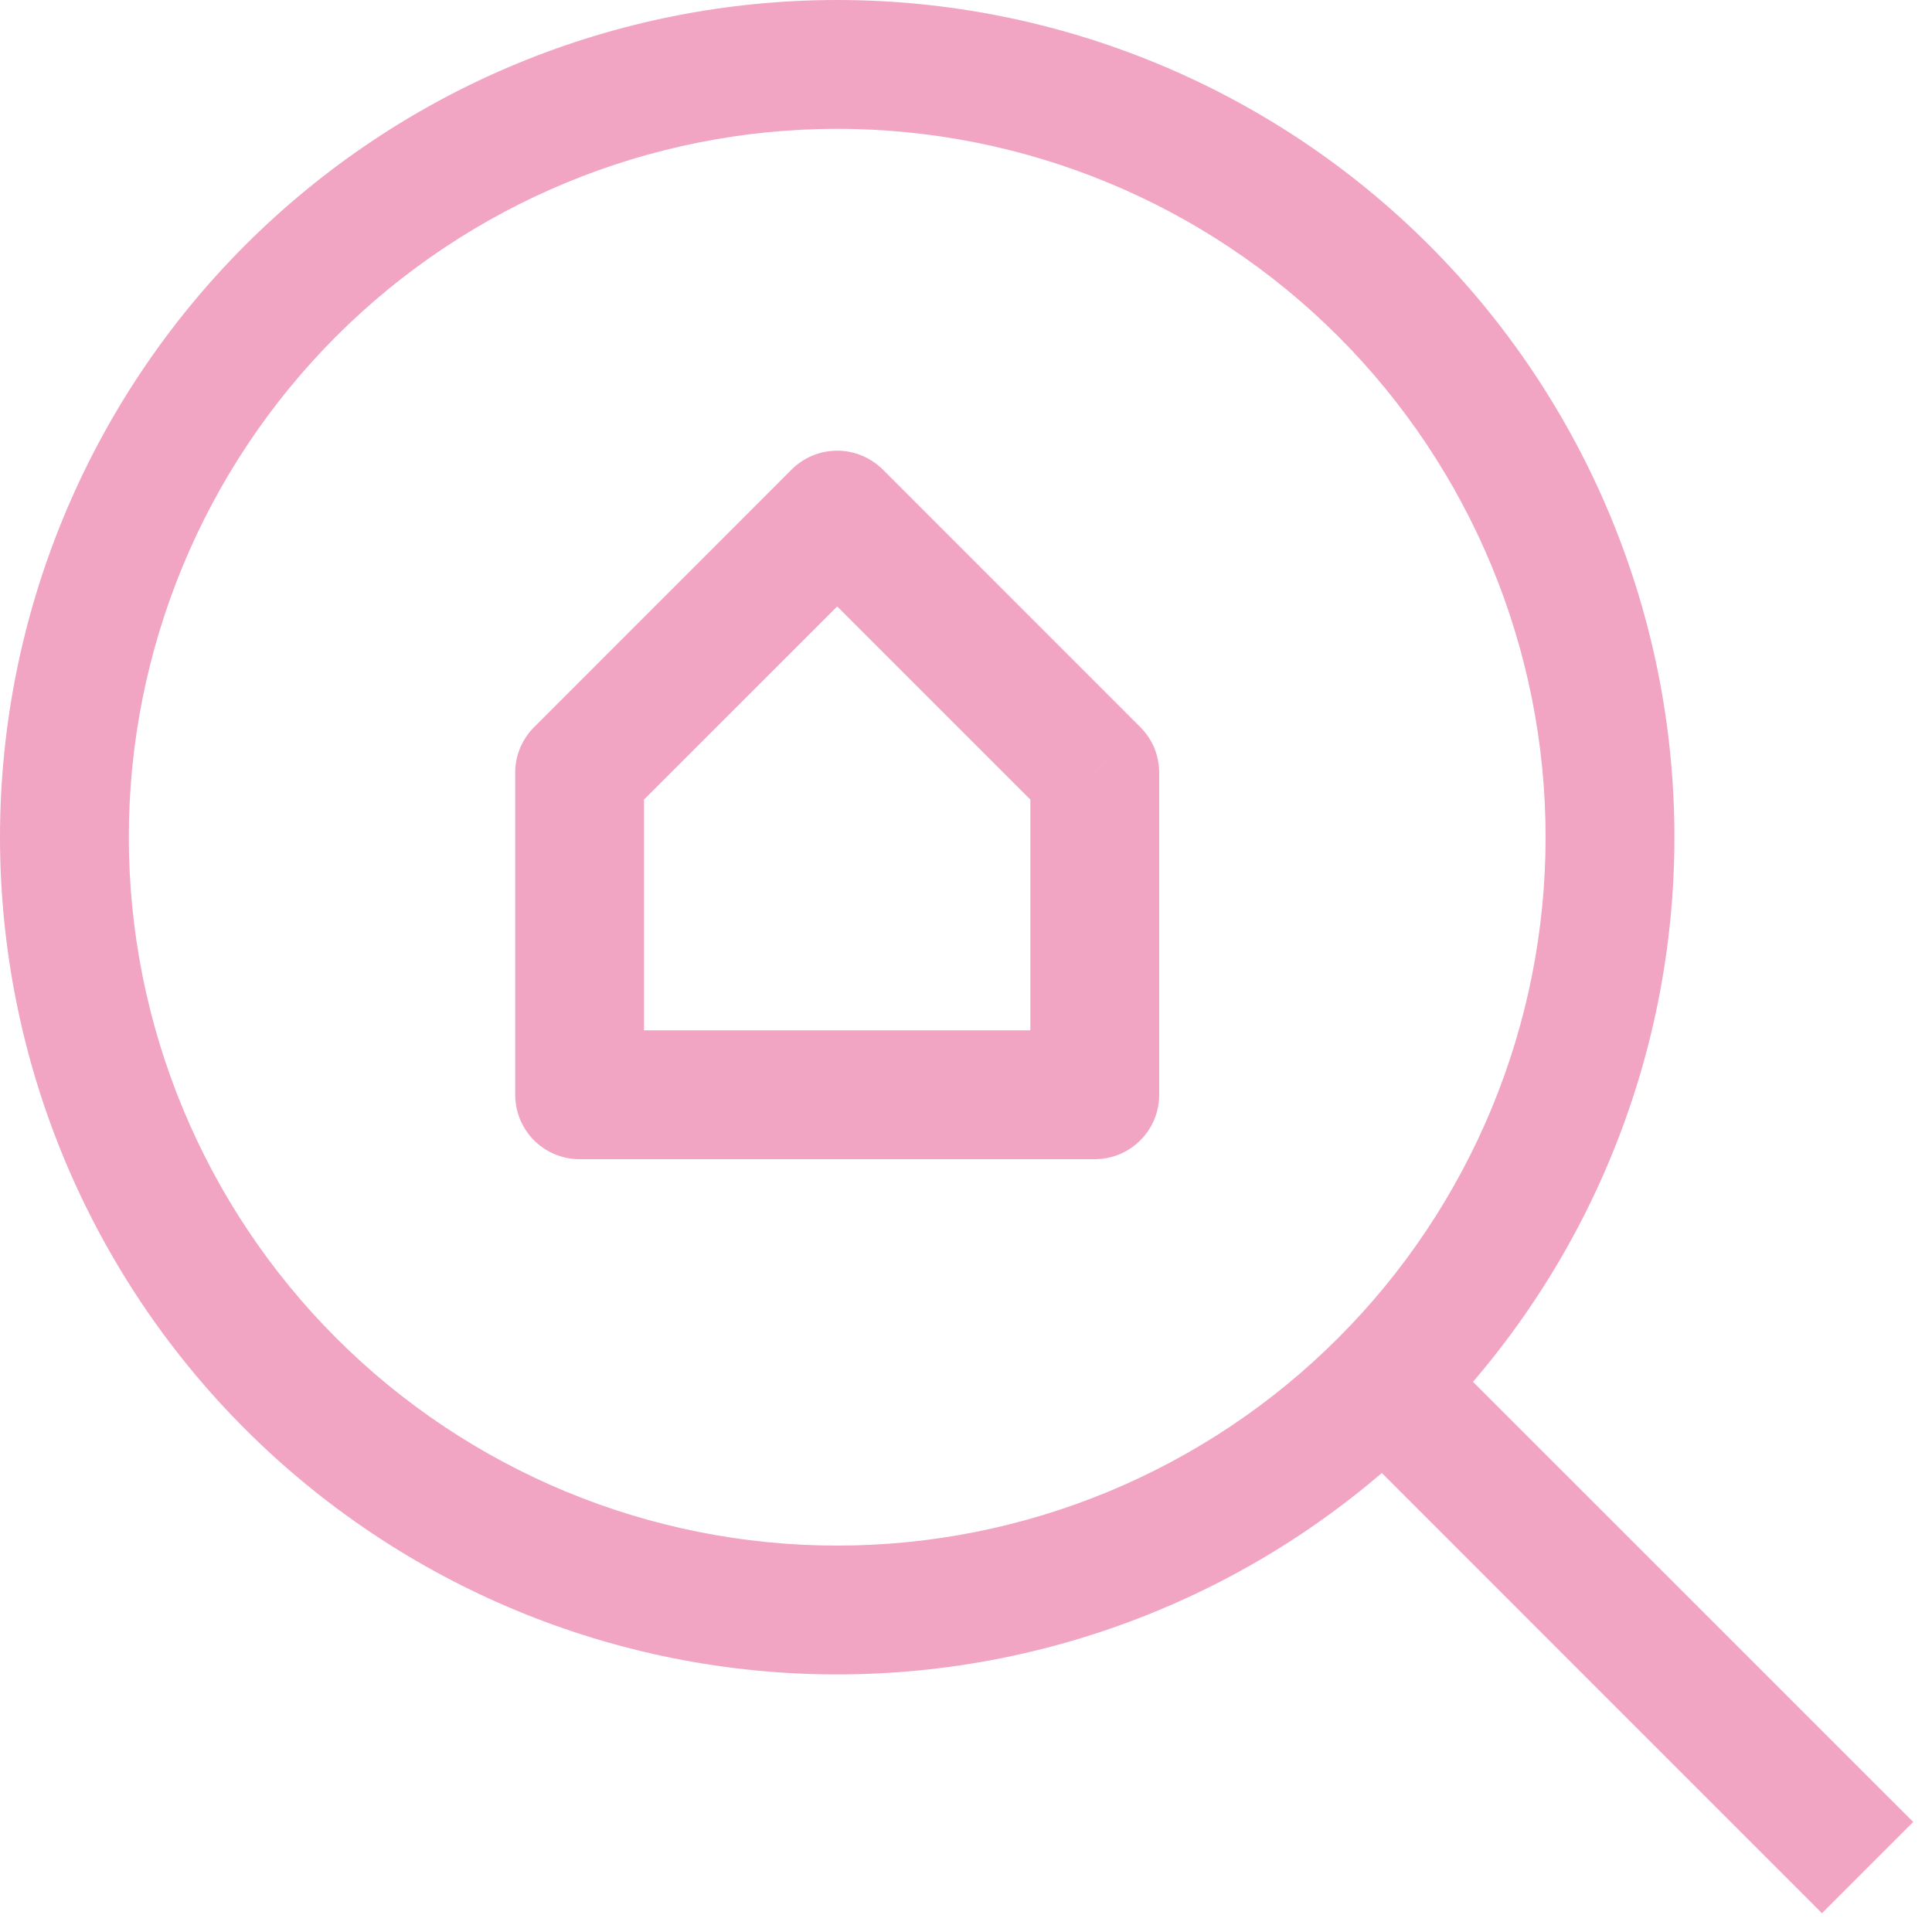 <svg width="22" height="22" viewBox="0 0 22 22" fill="none" xmlns="http://www.w3.org/2000/svg">
<g clip-path="url(#clip0_1_3109)">
<path d="M6.6 12.467H5.867C5.867 12.661 5.944 12.848 6.081 12.985C6.219 13.123 6.406 13.2 6.6 13.2V12.467ZM12.467 12.467V13.2C12.661 13.2 12.848 13.123 12.985 12.985C13.123 12.848 13.2 12.661 13.2 12.467H12.467ZM12.467 8.8H13.2C13.2 8.704 13.181 8.608 13.145 8.519C13.108 8.43 13.054 8.349 12.986 8.281L12.467 8.8ZM9.533 5.867L10.053 5.347C9.984 5.279 9.903 5.225 9.814 5.188C9.725 5.151 9.63 5.132 9.533 5.132C9.437 5.132 9.341 5.151 9.252 5.188C9.163 5.225 9.082 5.279 9.014 5.347L9.533 5.867ZM6.6 8.8L6.081 8.281C6.013 8.349 5.959 8.43 5.922 8.519C5.885 8.608 5.866 8.704 5.867 8.8H6.6ZM21.786 20.747L15.919 14.881L14.881 15.919L20.747 21.786L21.786 20.747ZM9.533 17.6C7.394 17.6 5.342 16.75 3.829 15.237C2.317 13.725 1.467 11.673 1.467 9.533H0C0 12.062 1.004 14.487 2.792 16.274C4.58 18.062 7.005 19.067 9.533 19.067V17.6ZM17.6 9.533C17.6 11.673 16.75 13.725 15.237 15.237C13.725 16.75 11.673 17.6 9.533 17.6V19.067C12.062 19.067 14.487 18.062 16.274 16.274C18.062 14.487 19.067 12.062 19.067 9.533H17.6ZM9.533 1.467C11.673 1.467 13.725 2.317 15.237 3.829C16.75 5.342 17.6 7.394 17.6 9.533H19.067C19.067 7.005 18.062 4.58 16.274 2.792C14.487 1.004 12.062 0 9.533 0V1.467ZM9.533 0C7.005 0 4.58 1.004 2.792 2.792C1.004 4.58 0 7.005 0 9.533H1.467C1.467 7.394 2.317 5.342 3.829 3.829C5.342 2.317 7.394 1.467 9.533 1.467V0ZM6.6 13.2H12.467V11.733H6.6V13.2ZM13.2 12.467V8.8H11.733V12.467H13.2ZM12.986 8.281L10.053 5.347L9.014 6.386L11.947 9.319L12.986 8.281ZM9.014 5.347L6.081 8.281L7.119 9.319L10.053 6.386L9.014 5.347ZM5.867 8.8V12.467H7.333V8.8H5.867Z" fill="#F1A5C2"/>
</g>
<defs>
<clipPath id="clip0_1_3109">
<rect width="22" height="22" fill="white"/>
</clipPath>
</defs>
</svg>
